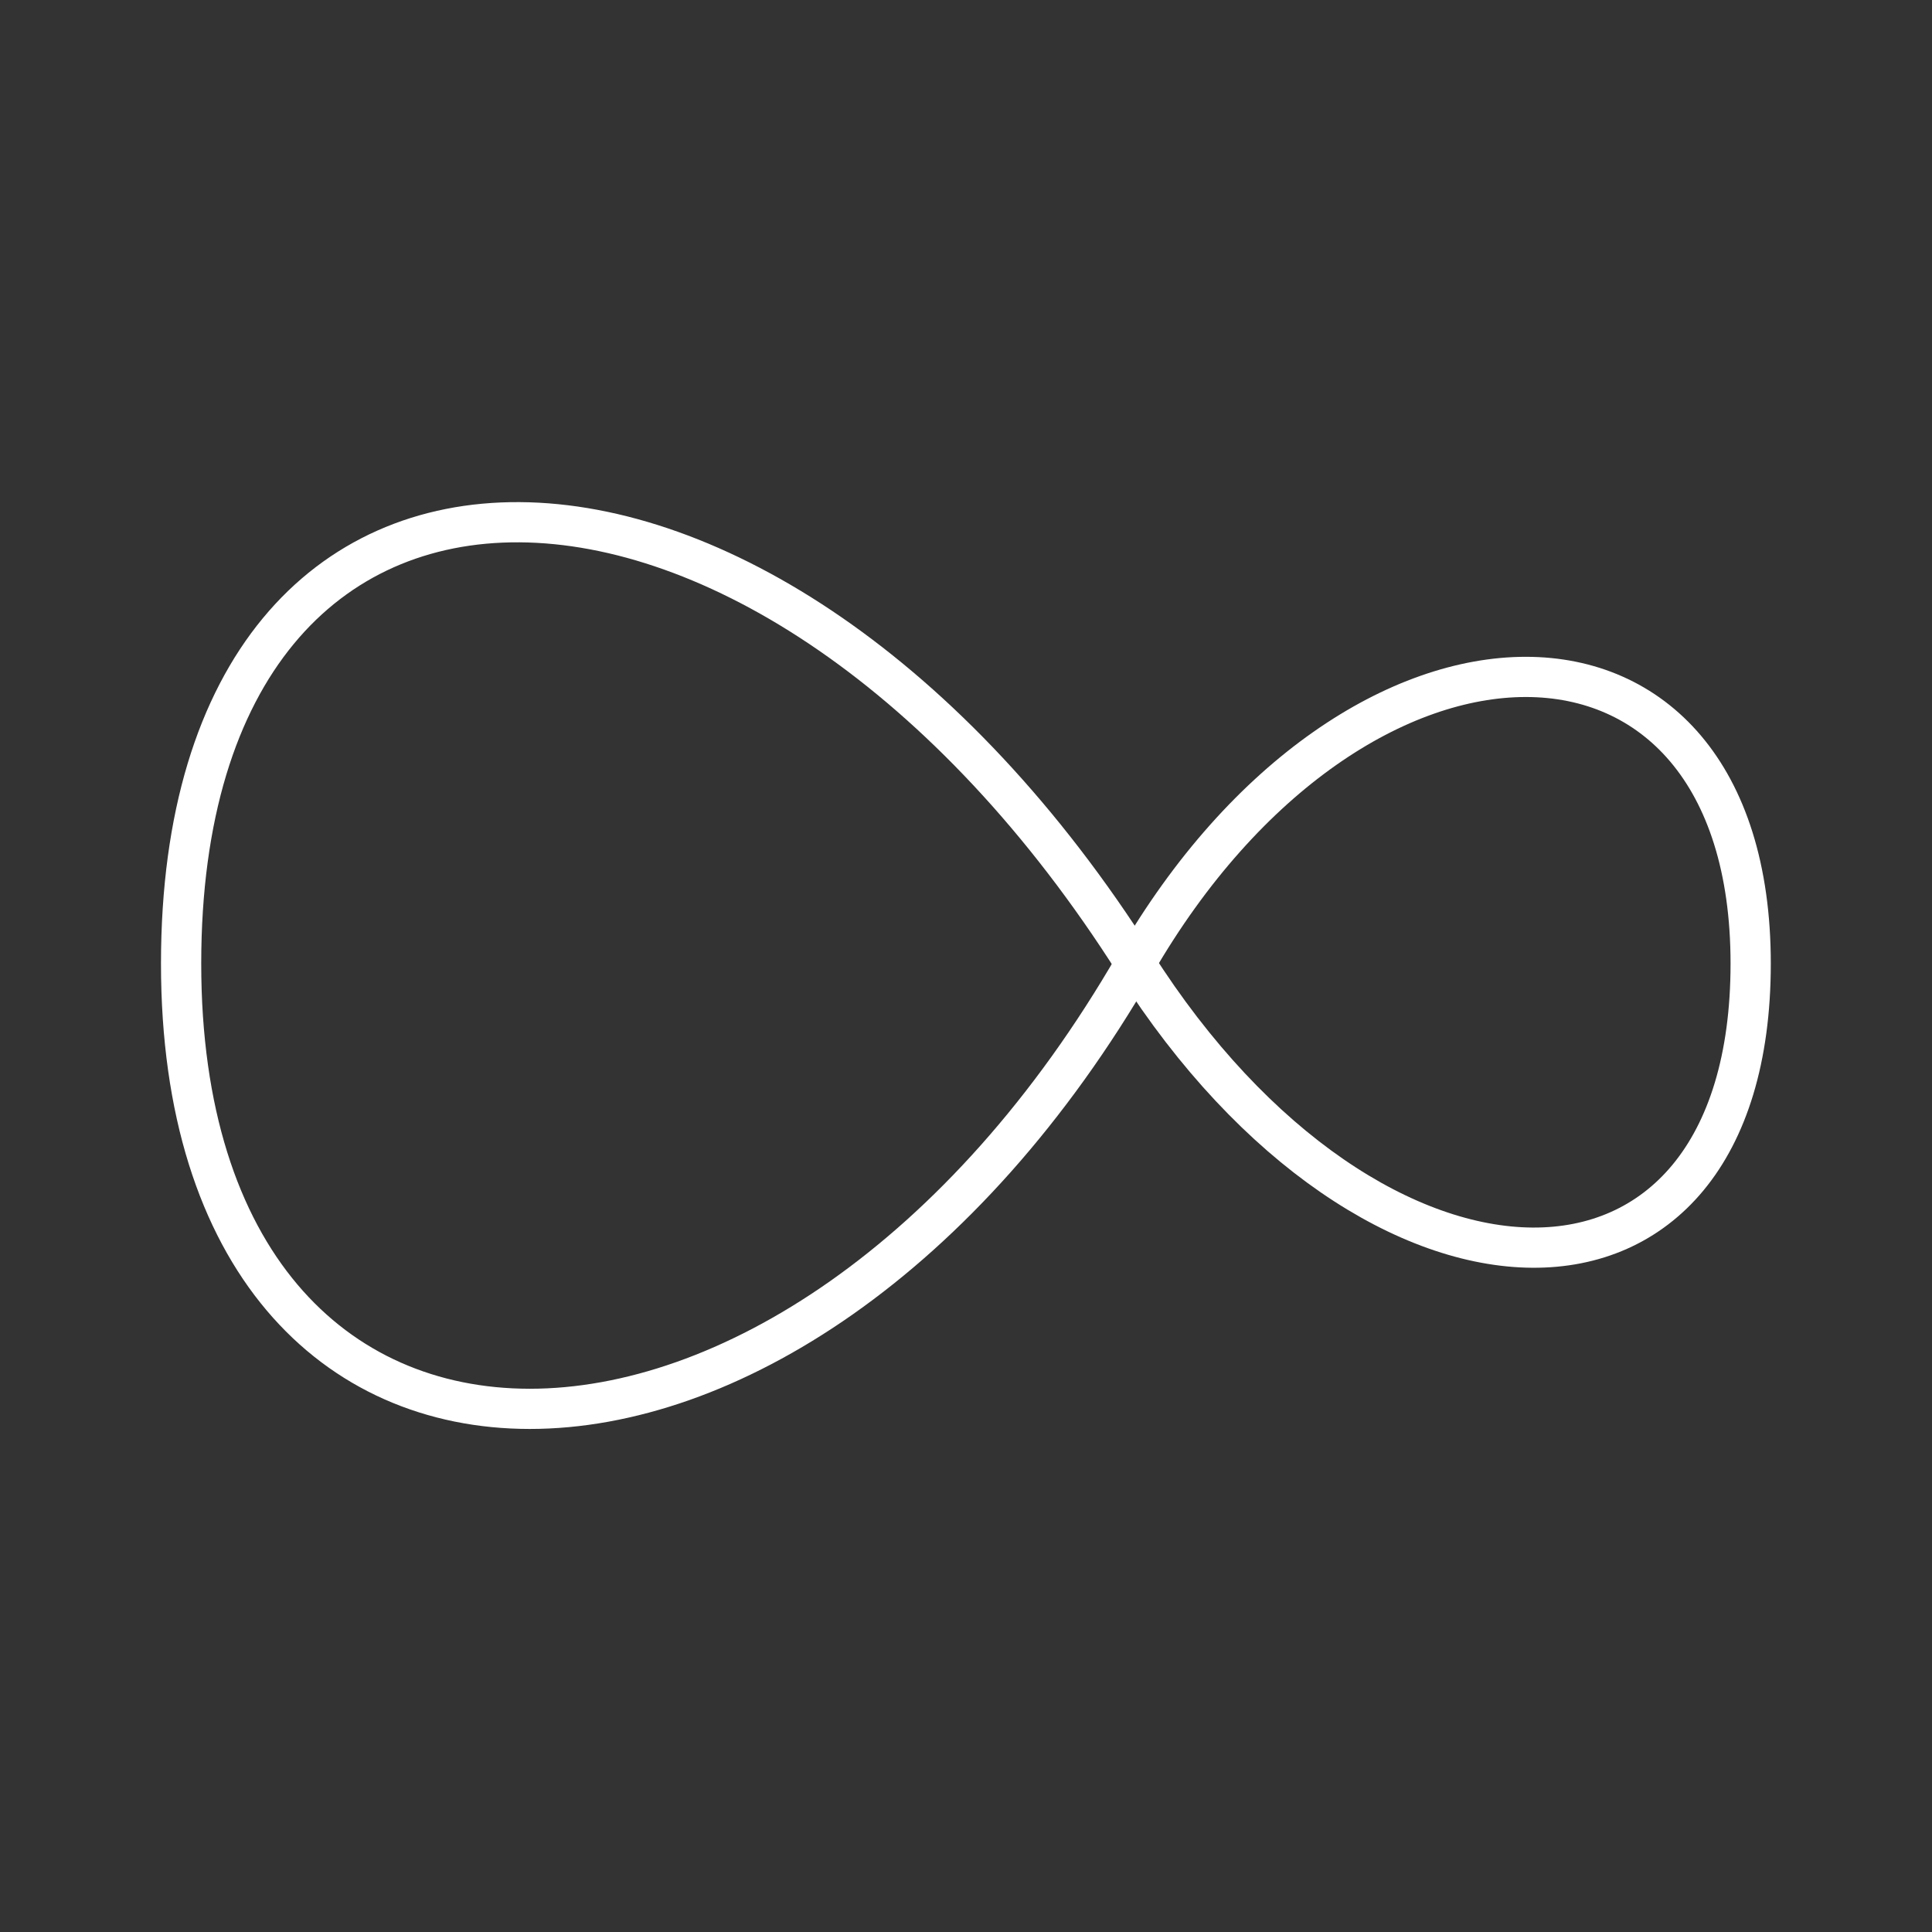 <?xml version="1.0" encoding="UTF-8" standalone="no"?>
<svg
   viewBox="0 0 48 48"
   version="1.1"
   id="svg8"
   sodipodi:docname="my_virgin_media.svg"
   inkscape:version="1.1.1 (1:1.1+202109281949+c3084ef5ed)"
   xmlns:inkscape="http://www.inkscape.org/namespaces/inkscape"
   xmlns:sodipodi="http://sodipodi.sourceforge.net/DTD/sodipodi-0.dtd"
   xmlns="http://www.w3.org/2000/svg"
   xmlns:svg="http://www.w3.org/2000/svg">
  <rect x="0" y="0" width="48" height="48" fill="#333333" stroke="none"/>
  <sodipodi:namedview
     id="namedview10"
     pagecolor="#505050"
     bordercolor="#ffffff"
     borderopacity="1"
     inkscape:pageshadow="0"
     inkscape:pageopacity="0"
     inkscape:pagecheckerboard="1"
     showgrid="false"
     inkscape:snap-center="true"
     inkscape:zoom="6.78125"
     inkscape:cx="7.8156682"
     inkscape:cy="33.179724"
     inkscape:window-width="1920"
     inkscape:window-height="1047"
     inkscape:window-x="0"
     inkscape:window-y="0"
     inkscape:window-maximized="1"
     inkscape:current-layer="svg8" />
  <defs
     id="defs4">
    <style
       id="style2">.a{fill:none;stroke:#fff;stroke-linecap:round;stroke-linejoin:round;}</style>
  </defs>
  <g
     id="g825"
     transform="matrix(0.966,0,0,0.965,0.594,0.761)"
     style="stroke-width:1.035">
    <path
       style="fill:none;stroke:#ffffff;stroke-width:1.035px;stroke-linecap:butt;stroke-linejoin:miter;stroke-opacity:1"
       d="m 44.411,24.019 c 0,9.835 -9.696,9.67 -15.826,0 5.684,-9.845 15.826,-9.835 15.826,0 z"
       id="path1205"
       sodipodi:nodetypes="zcz" />
    <path
       style="fill:none;stroke:#ffffff;stroke-width:1.035px;stroke-linecap:butt;stroke-linejoin:miter;stroke-opacity:1"
       d="m 4.043,24.019 c 0,-15.278 15.036,-15.022 24.542,0 -8.814,15.294 -24.542,15.278 -24.542,0 z"
       id="path2730"
       sodipodi:nodetypes="zcz"
       inkscape:transform-center-x="12.270858"
       inkscape:transform-center-y="0.050973147" />
  </g>
</svg>
